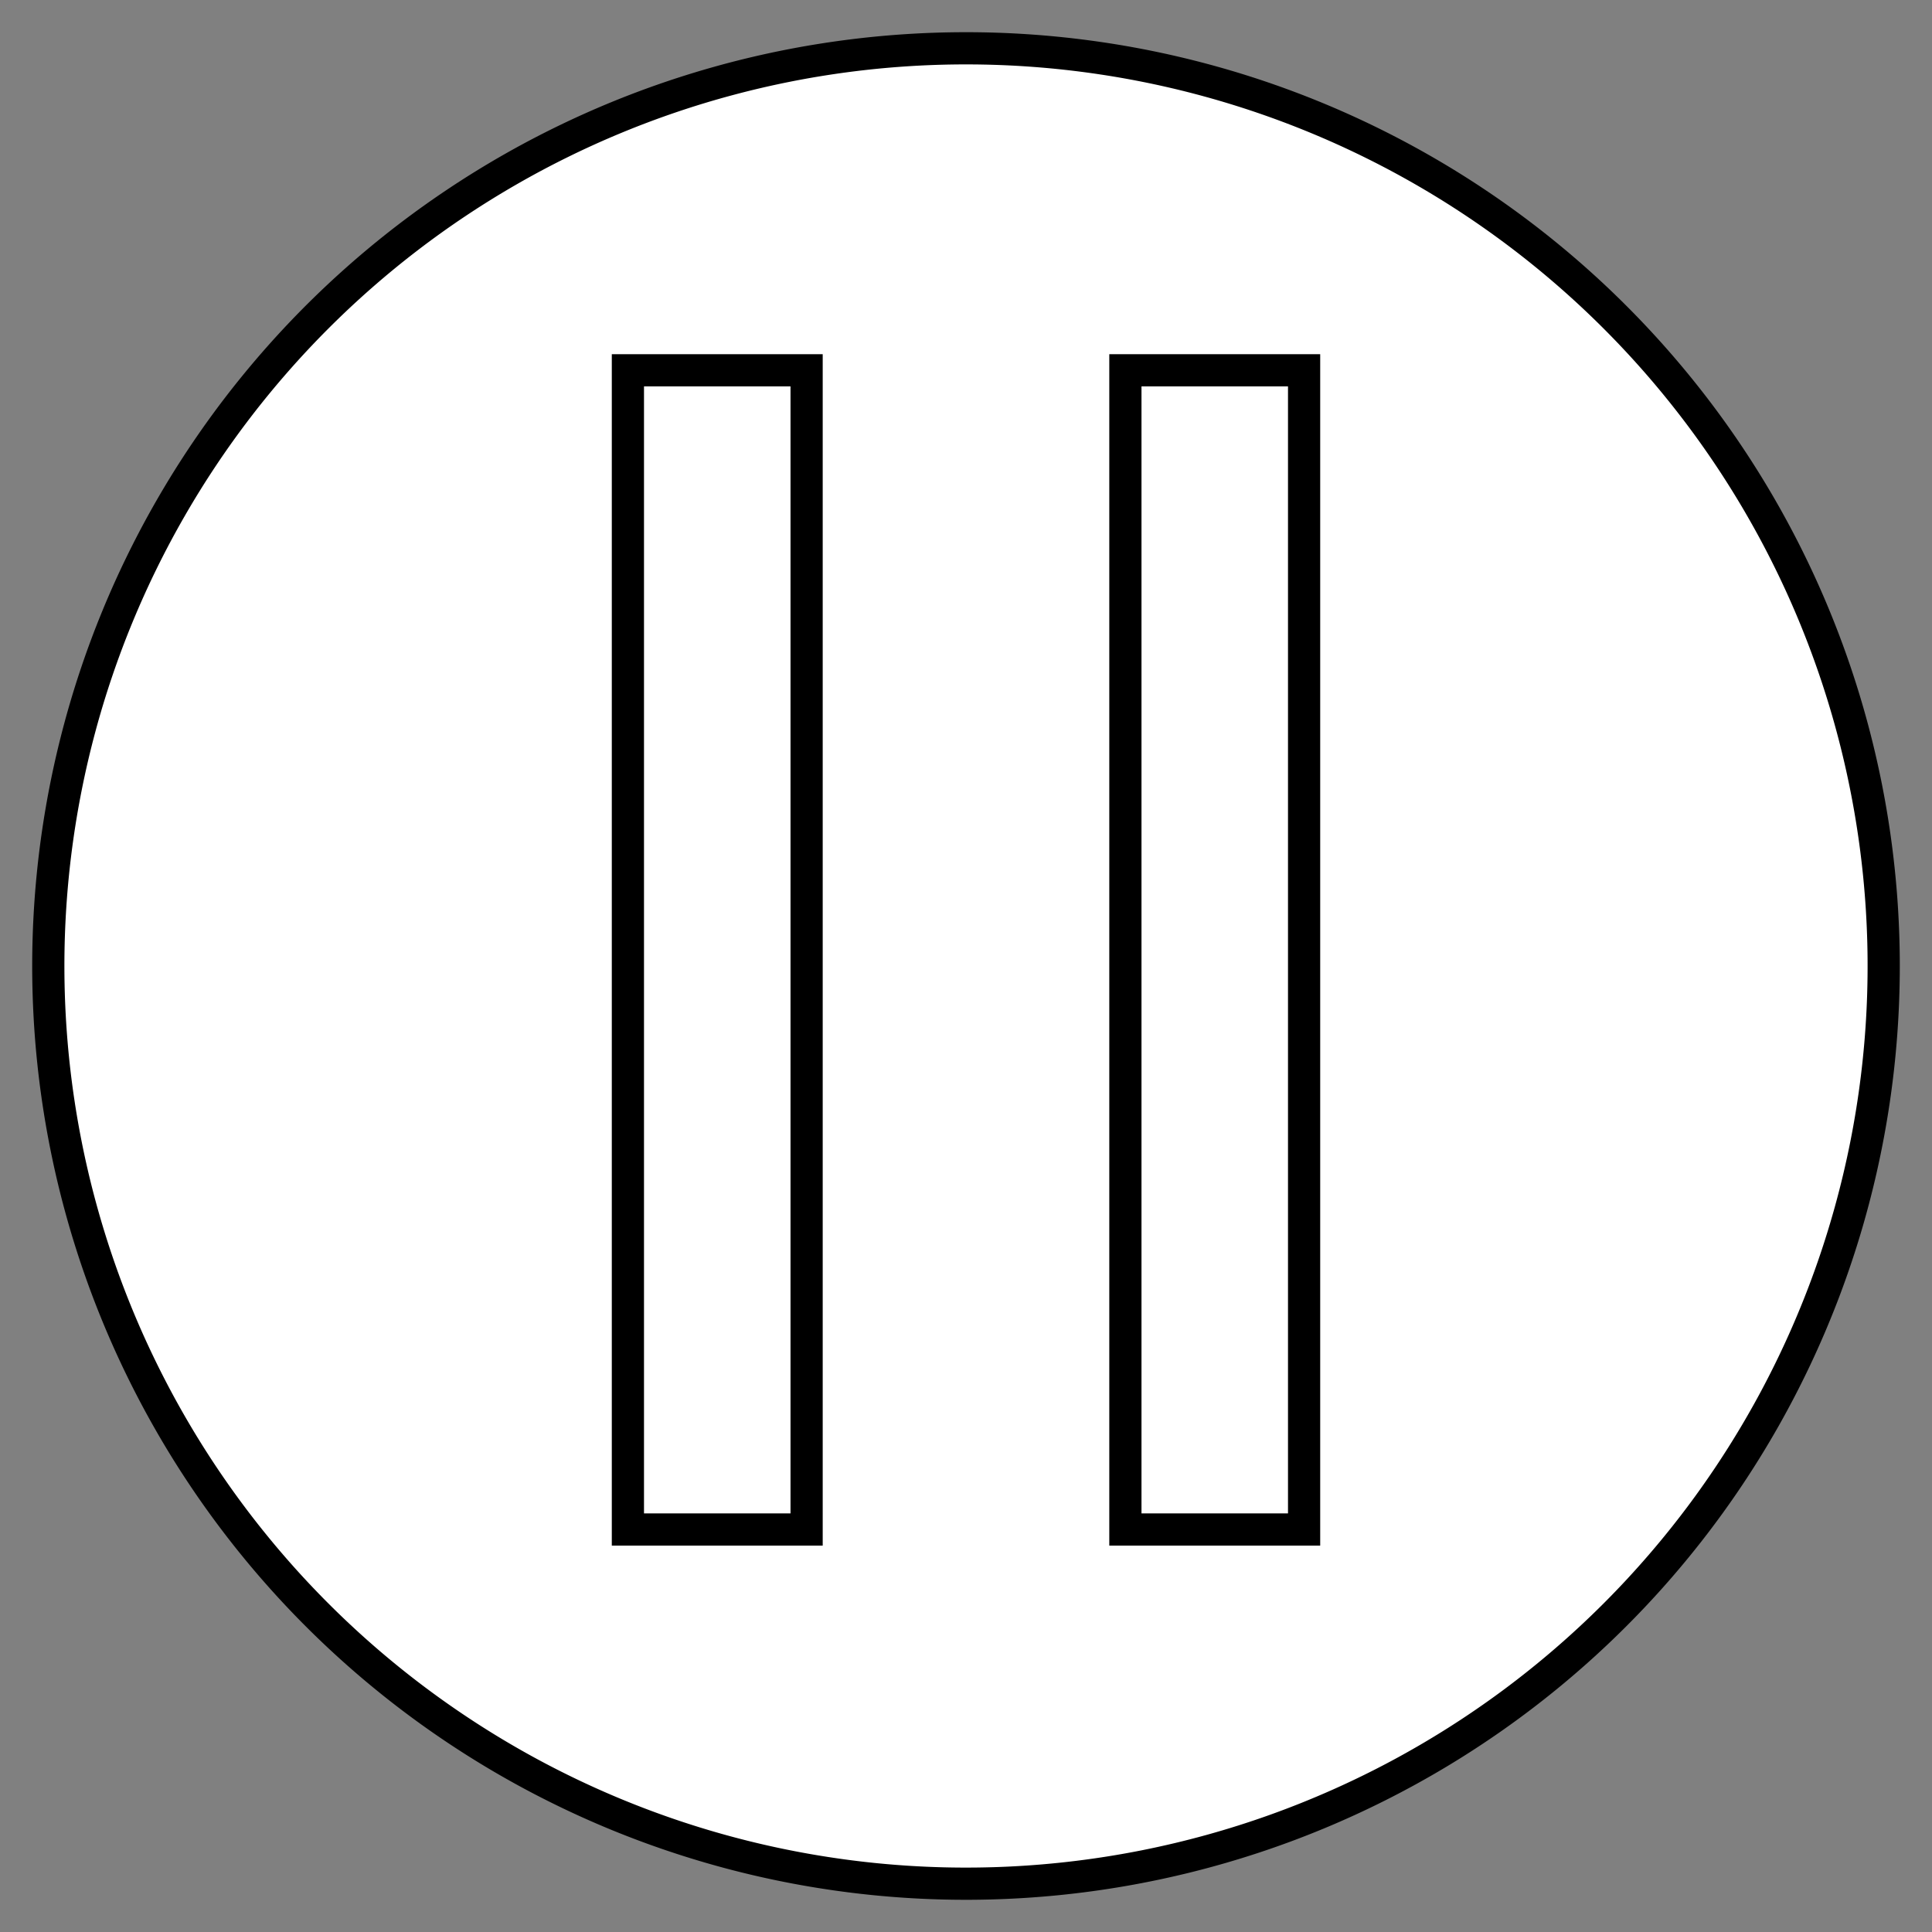 <svg id="Layer_1" data-name="Layer 1" xmlns="http://www.w3.org/2000/svg" viewBox="0 0 60 60"><rect x="0" y="0" width="60" height="60" fill="#808080" stroke="none"/><defs><style>.cls-1{fill:#fff;}</style></defs><title>pause-btn</title><circle class="cls-1" cx="30" cy="30" r="28.5"/><path d="M30,2A28,28,0,1,1,2,30,28,28,0,0,1,30,2m0-1A29,29,0,1,0,59,30,29,29,0,0,0,30,1Z"/><rect class="cls-1" x="19.5" y="11.5" width="5.55" height="36"/><path d="M24.55,12V47H20V12h4.55m1-1H19V48h6.55V11Z"/><rect class="cls-1" x="34.95" y="11.5" width="5.55" height="36"/><path d="M40,12V47H35.45V12H40m1-1H34.45V48H41V11Z"/></svg>